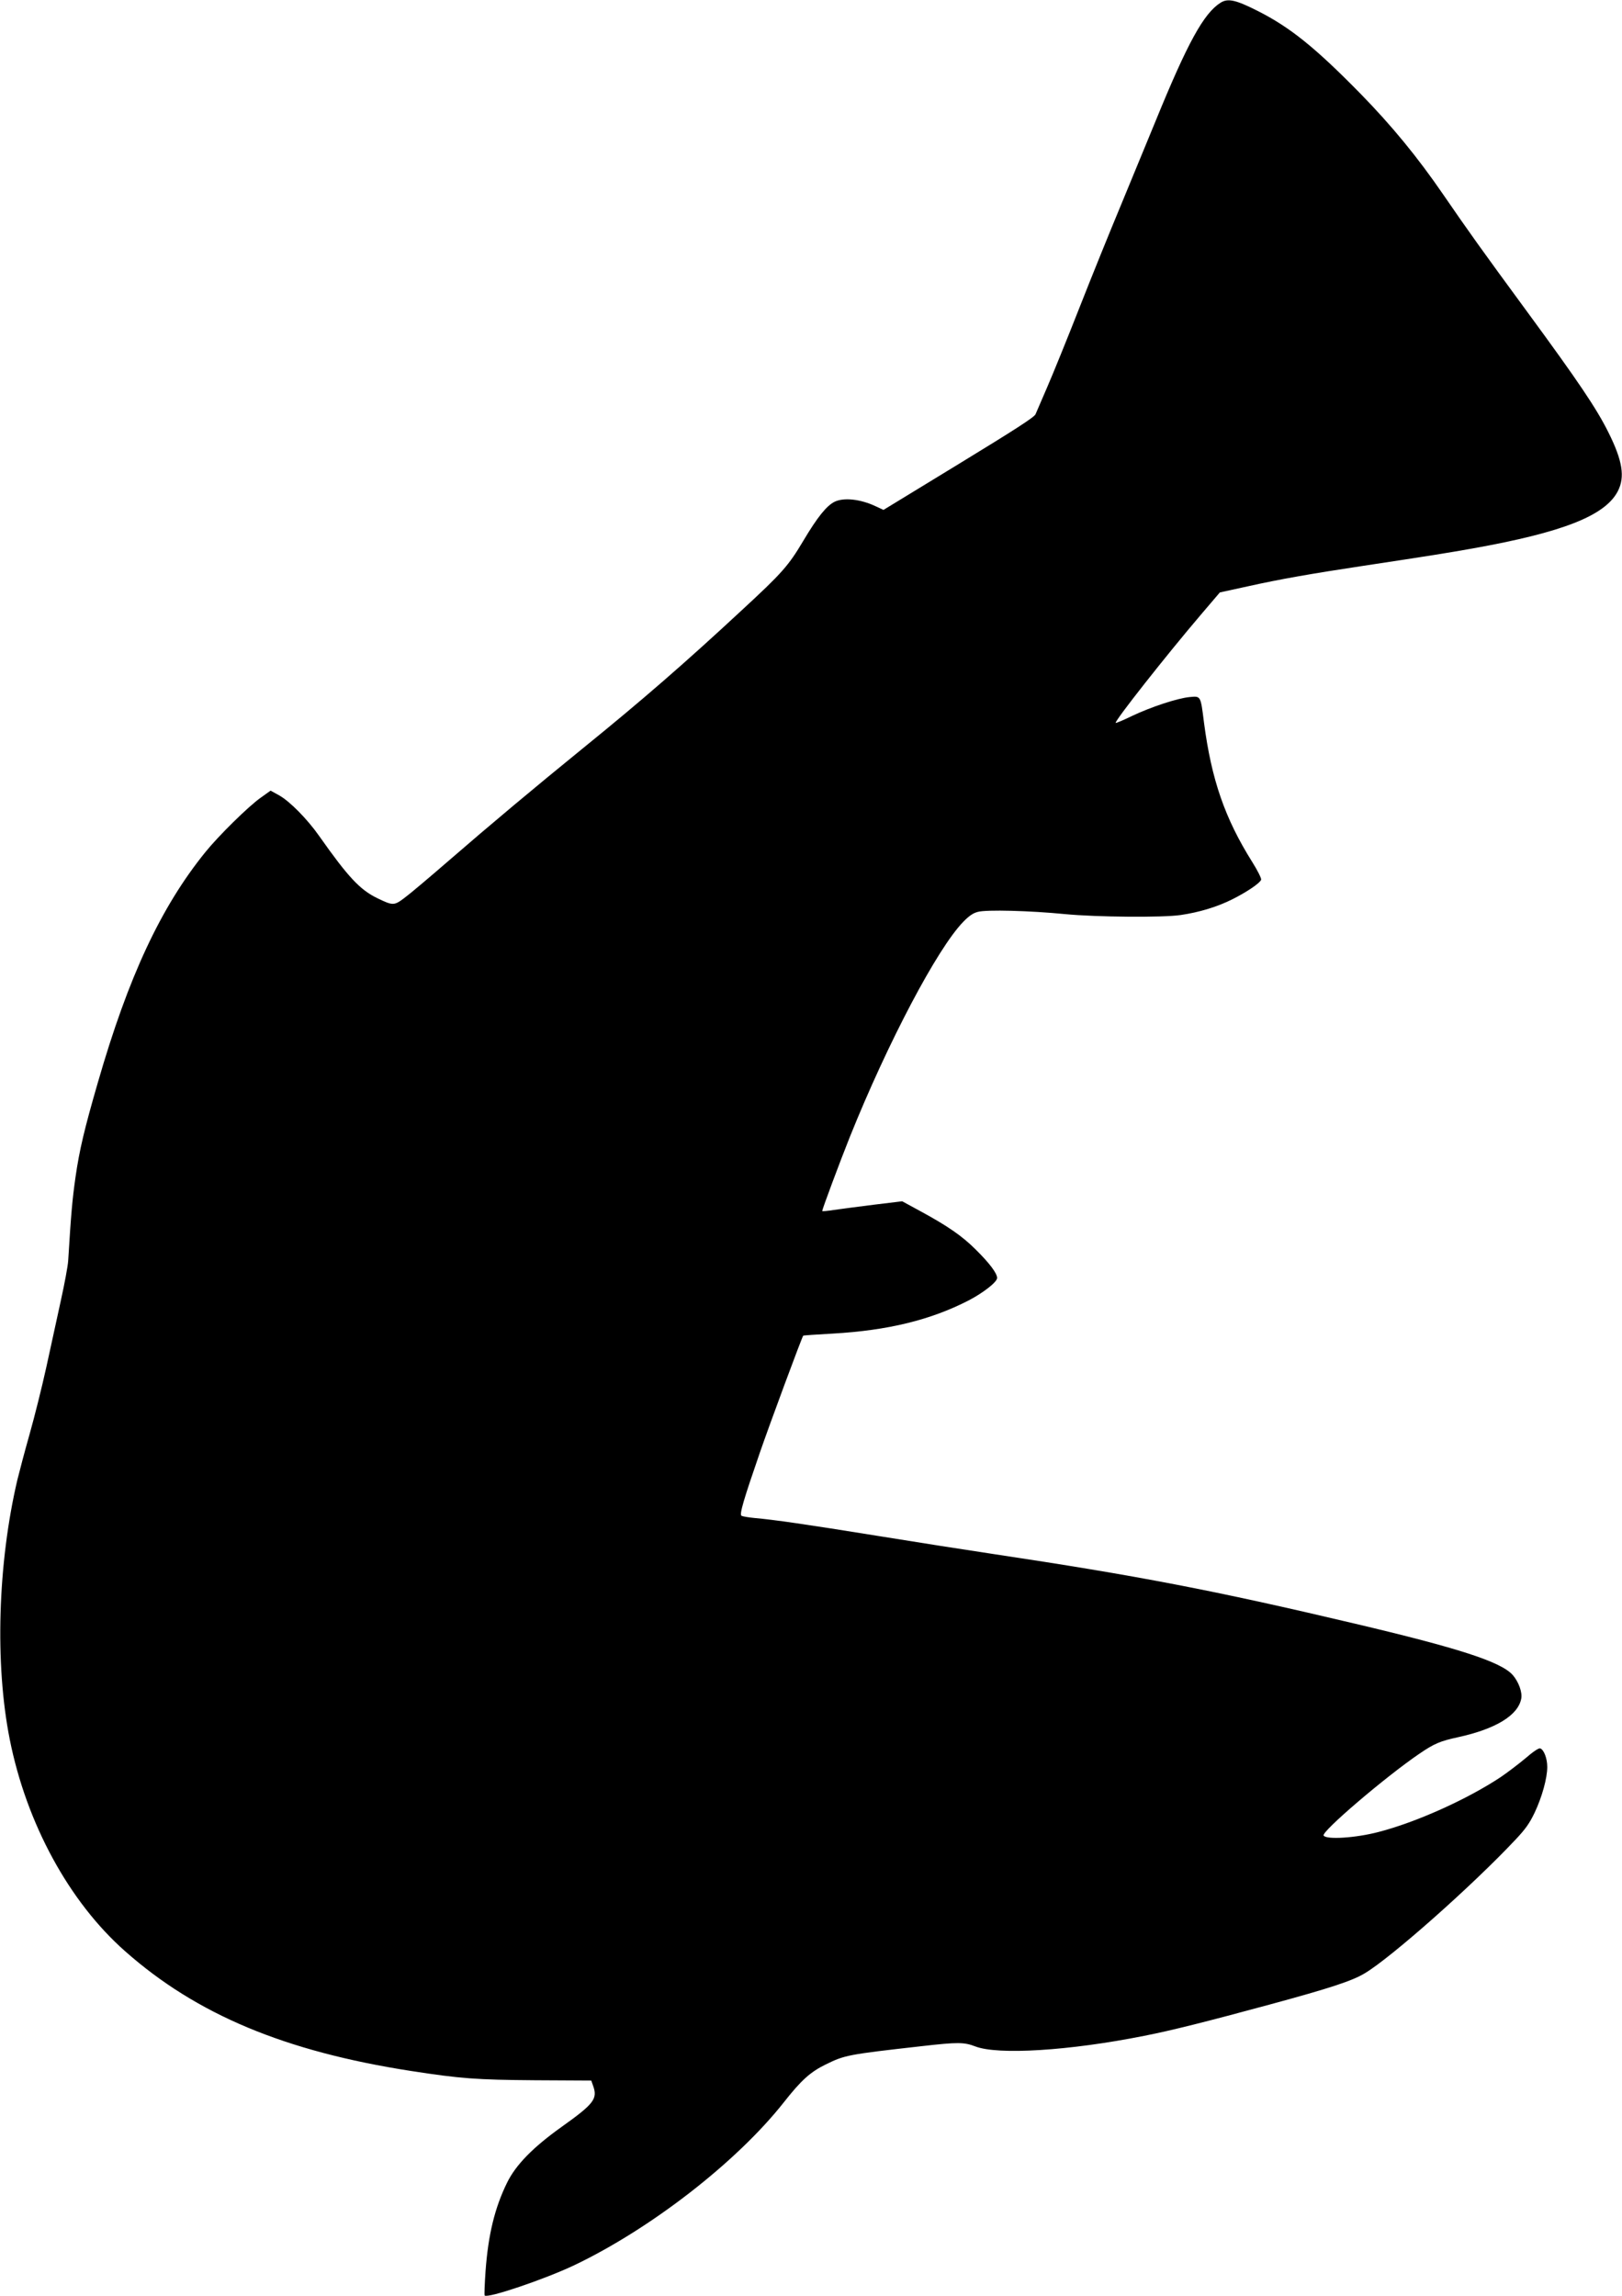 <?xml version="1.0" standalone="no"?>
<!DOCTYPE svg PUBLIC "-//W3C//DTD SVG 20010904//EN"
 "http://www.w3.org/TR/2001/REC-SVG-20010904/DTD/svg10.dtd">
<svg version="1.0" xmlns="http://www.w3.org/2000/svg"
 width="1085pt" height="1536pt" viewBox="0 0 1085 1536"
 preserveAspectRatio="xMidYMid meet">
<g transform="translate(0,1536) scale(0.1,-0.1)"
fill="#000000" stroke="none">
<path d="M8165 15342 c-113 -71 -221 -268 -435 -792 -62 -151 -168 -408 -235
-570 -68 -163 -191 -466 -273 -675 -82 -209 -180 -450 -217 -535 -37 -85 -72
-167 -78 -181 -7 -19 -134 -101 -514 -333 l-503 -307 -54 25 c-100 47 -210 59
-272 30 -54 -26 -116 -103 -210 -261 -100 -168 -140 -214 -414 -467 -379 -352
-662 -598 -1060 -921 -327 -266 -615 -507 -900 -754 -129 -112 -262 -224 -295
-248 -69 -52 -77 -52 -182 -1 -115 56 -194 140 -389 417 -78 111 -195 230
-266 270 l-58 32 -67 -48 c-80 -56 -283 -256 -369 -363 -298 -368 -515 -833
-719 -1540 -91 -314 -124 -454 -150 -635 -21 -148 -29 -234 -49 -560 -2 -33
-24 -152 -49 -265 -25 -113 -68 -313 -97 -445 -29 -132 -79 -332 -111 -445
-32 -113 -69 -253 -83 -310 -131 -560 -151 -1231 -51 -1735 112 -563 397
-1087 772 -1418 478 -423 1068 -670 1913 -801 331 -51 434 -59 830 -62 l375
-2 12 -34 c32 -88 7 -121 -209 -275 -192 -137 -307 -254 -366 -374 -82 -167
-126 -346 -144 -591 -6 -87 -9 -160 -6 -164 21 -20 397 107 598 202 512 244
1088 691 1402 1089 118 150 178 204 282 255 127 62 144 66 641 122 245 28 284
27 360 -2 151 -58 627 -29 1128 71 184 36 418 95 842 210 405 110 551 158 635
209 176 105 720 587 1007 893 69 73 95 111 129 182 49 104 84 230 84 305 0 56
-22 115 -47 124 -9 4 -47 -21 -101 -68 -48 -40 -121 -95 -162 -123 -224 -149
-566 -303 -818 -368 -151 -40 -350 -53 -368 -24 -16 26 414 393 640 547 101
69 140 85 260 111 251 55 401 146 422 258 8 42 -17 112 -57 158 -78 88 -358
179 -1062 345 -939 222 -1451 320 -2417 465 -168 25 -512 79 -765 120 -483 78
-700 109 -826 120 -42 4 -82 11 -89 15 -15 9 14 107 122 420 62 181 284 780
291 785 1 2 91 8 199 14 367 21 654 91 908 222 98 51 190 123 190 150 0 31
-51 99 -142 189 -92 92 -188 158 -368 256 l-125 68 -190 -23 c-104 -13 -225
-29 -267 -35 -43 -7 -78 -10 -78 -7 0 12 119 331 185 496 254 632 586 1262
759 1439 38 39 65 58 97 66 57 16 351 8 584 -15 209 -20 652 -24 773 -6 124
18 246 55 347 106 97 49 183 107 191 130 3 8 -23 61 -59 118 -184 293 -273
552 -323 932 -23 184 -21 179 -97 172 -81 -8 -255 -65 -386 -127 -57 -28 -106
-48 -108 -46 -10 10 339 453 570 724 l127 149 188 41 c210 47 427 85 772 137
457 69 567 87 730 116 604 108 887 219 972 383 49 95 32 204 -63 394 -80 161
-204 344 -540 802 -312 425 -396 543 -565 789 -173 252 -344 460 -554 675
-302 308 -470 443 -685 552 -148 75 -201 87 -250 56z"/>
</g>
</svg>
